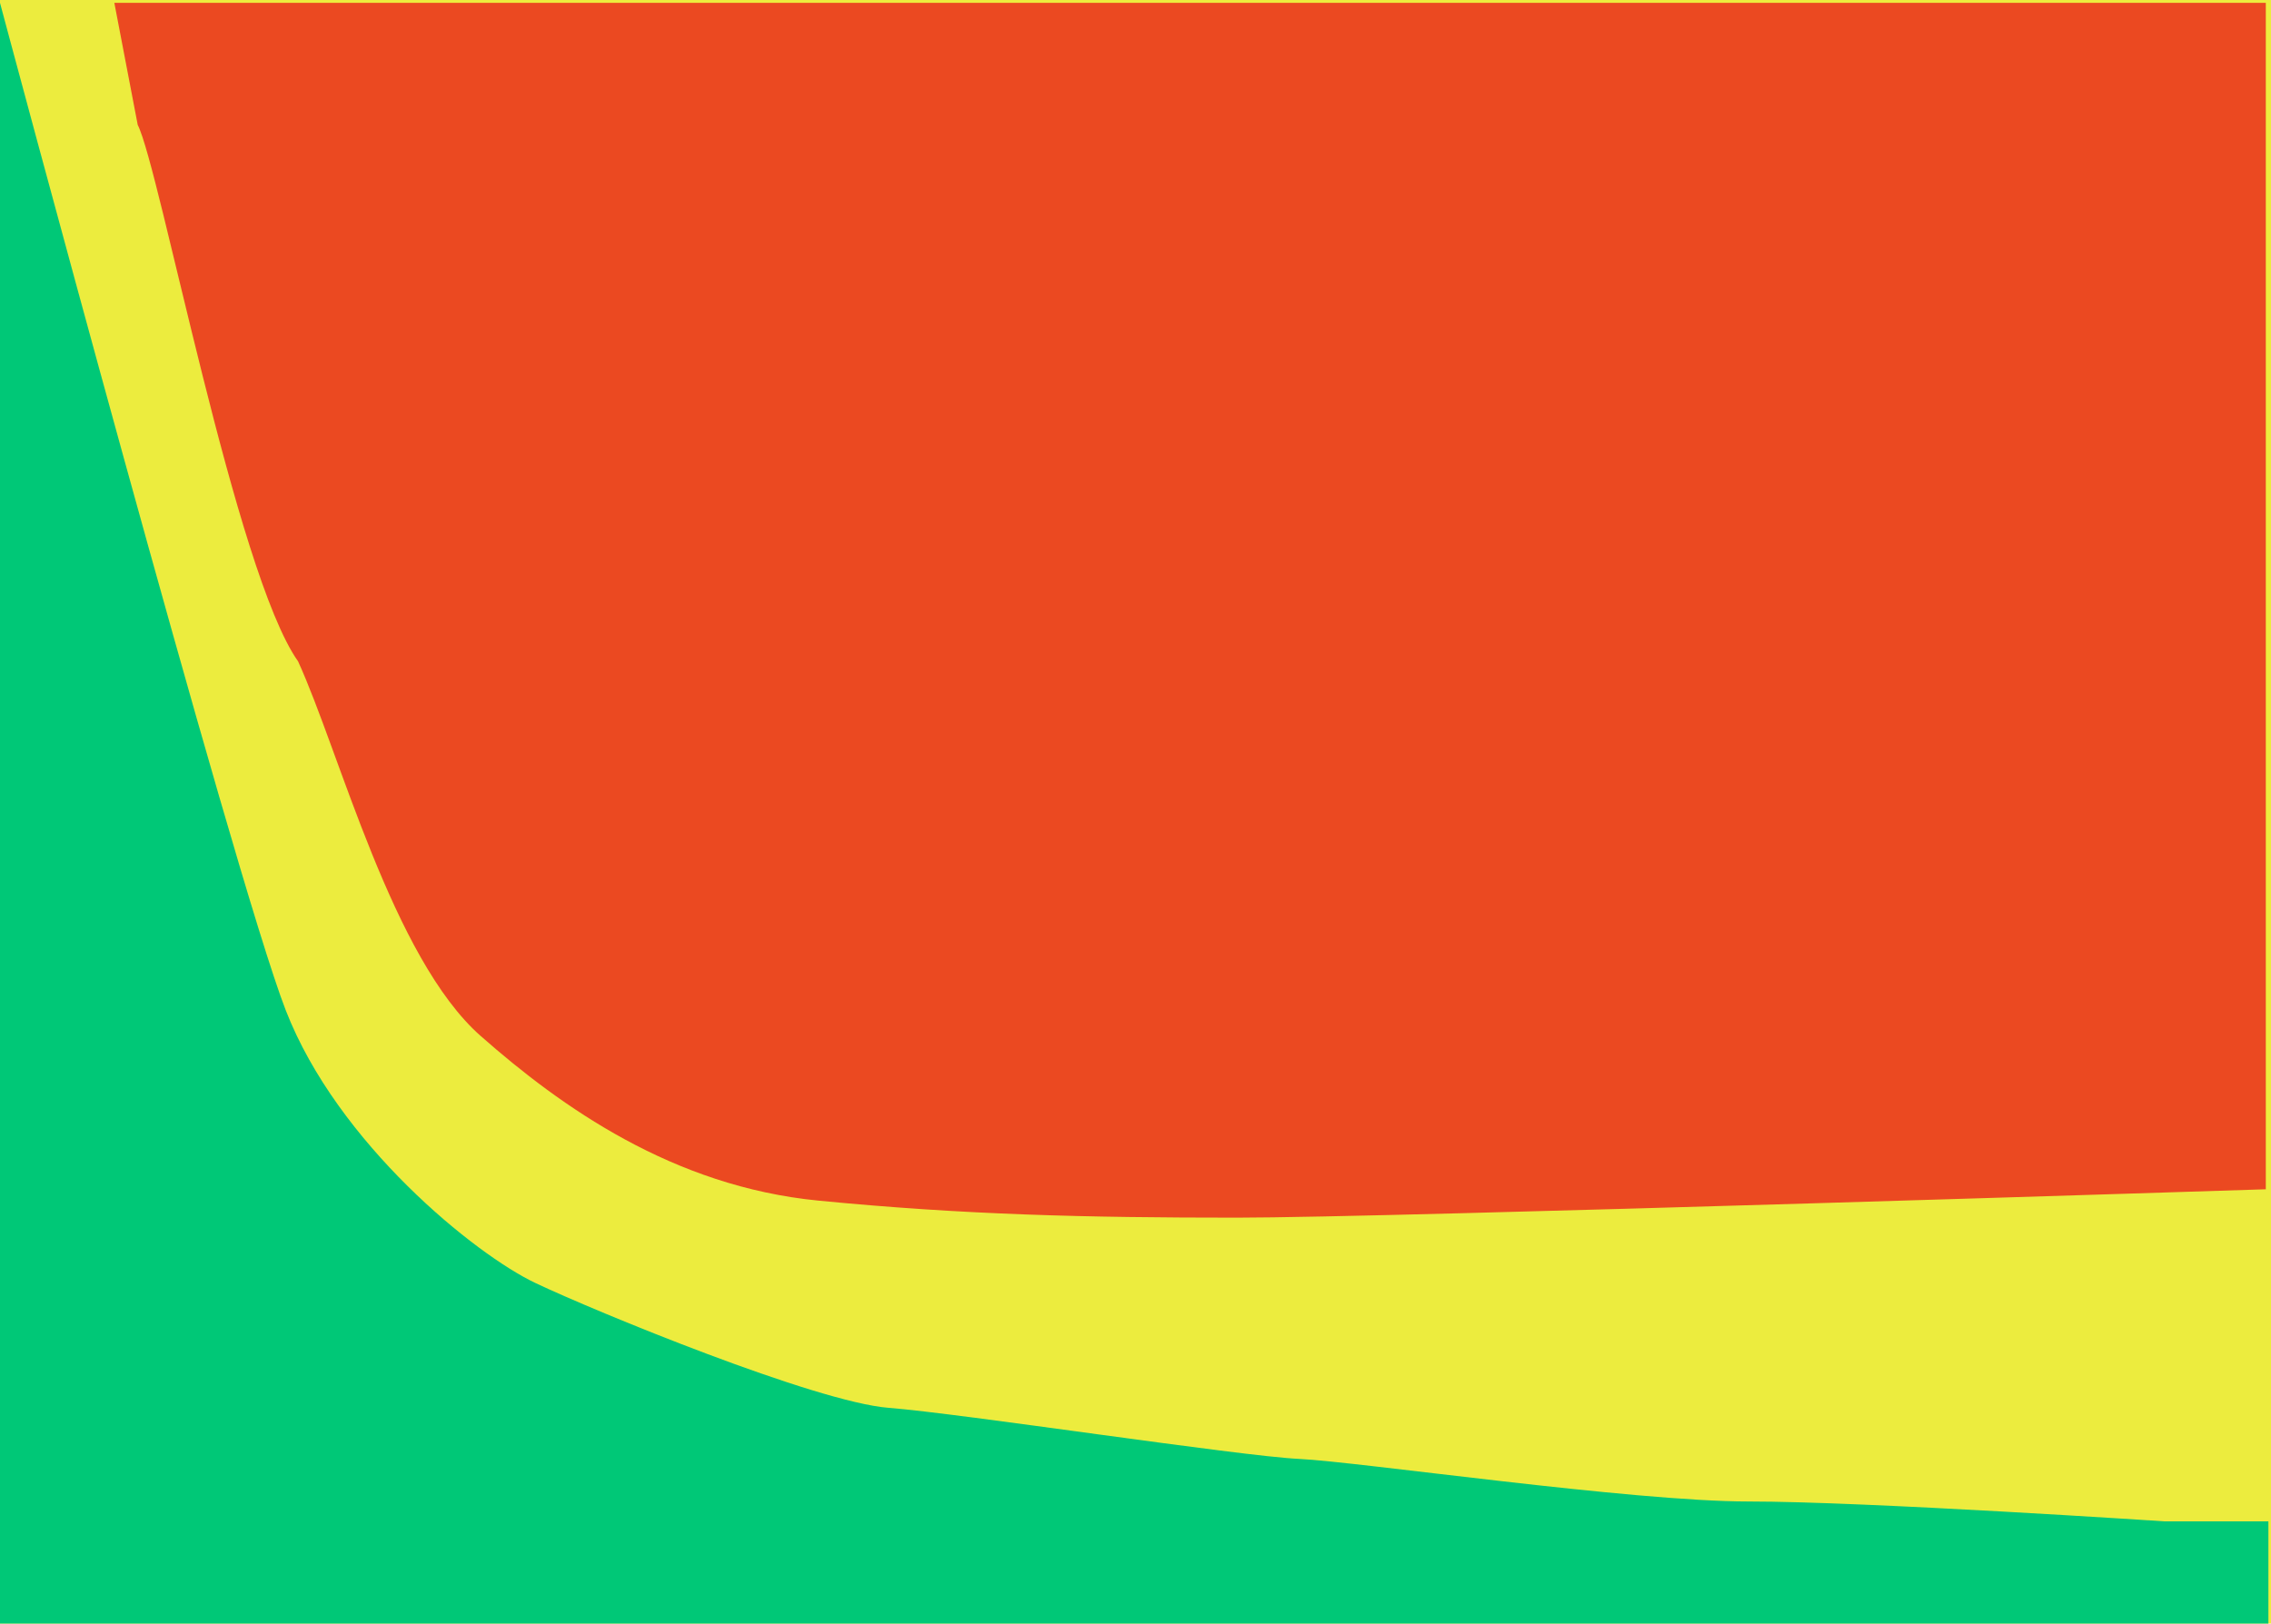 <svg width="400" height="286" viewBox="0 0 400 286" fill="none" xmlns="http://www.w3.org/2000/svg">
<rect width="400" height="286" fill="#ECEC3E"/>
<path d="M399.085 0.498V209.5C399.085 209.5 244.394 214.5 217.849 214.5C191.305 214.5 169.794 214 144.165 211.5C118.536 209 98.856 195 84.669 182.5C69.136 168.815 59.823 132.5 52.5 116.5C41.516 101 28.116 29.517 24.257 22L20.138 0.498H399.085Z" fill="#EB4921"/>
<path d="M0 0.5C0 0.5 41.19 154.5 50.343 178C59.497 201.5 83.753 221 94.279 226C104.805 231 143.707 247 156.522 248C169.336 249 218.307 256.5 228.833 257C239.359 257.5 287.414 264.5 308.009 264.5C328.604 264.5 381.236 268 381.236 268H399.542V286H0V0.5Z" fill="#00C877"/>
</svg>

